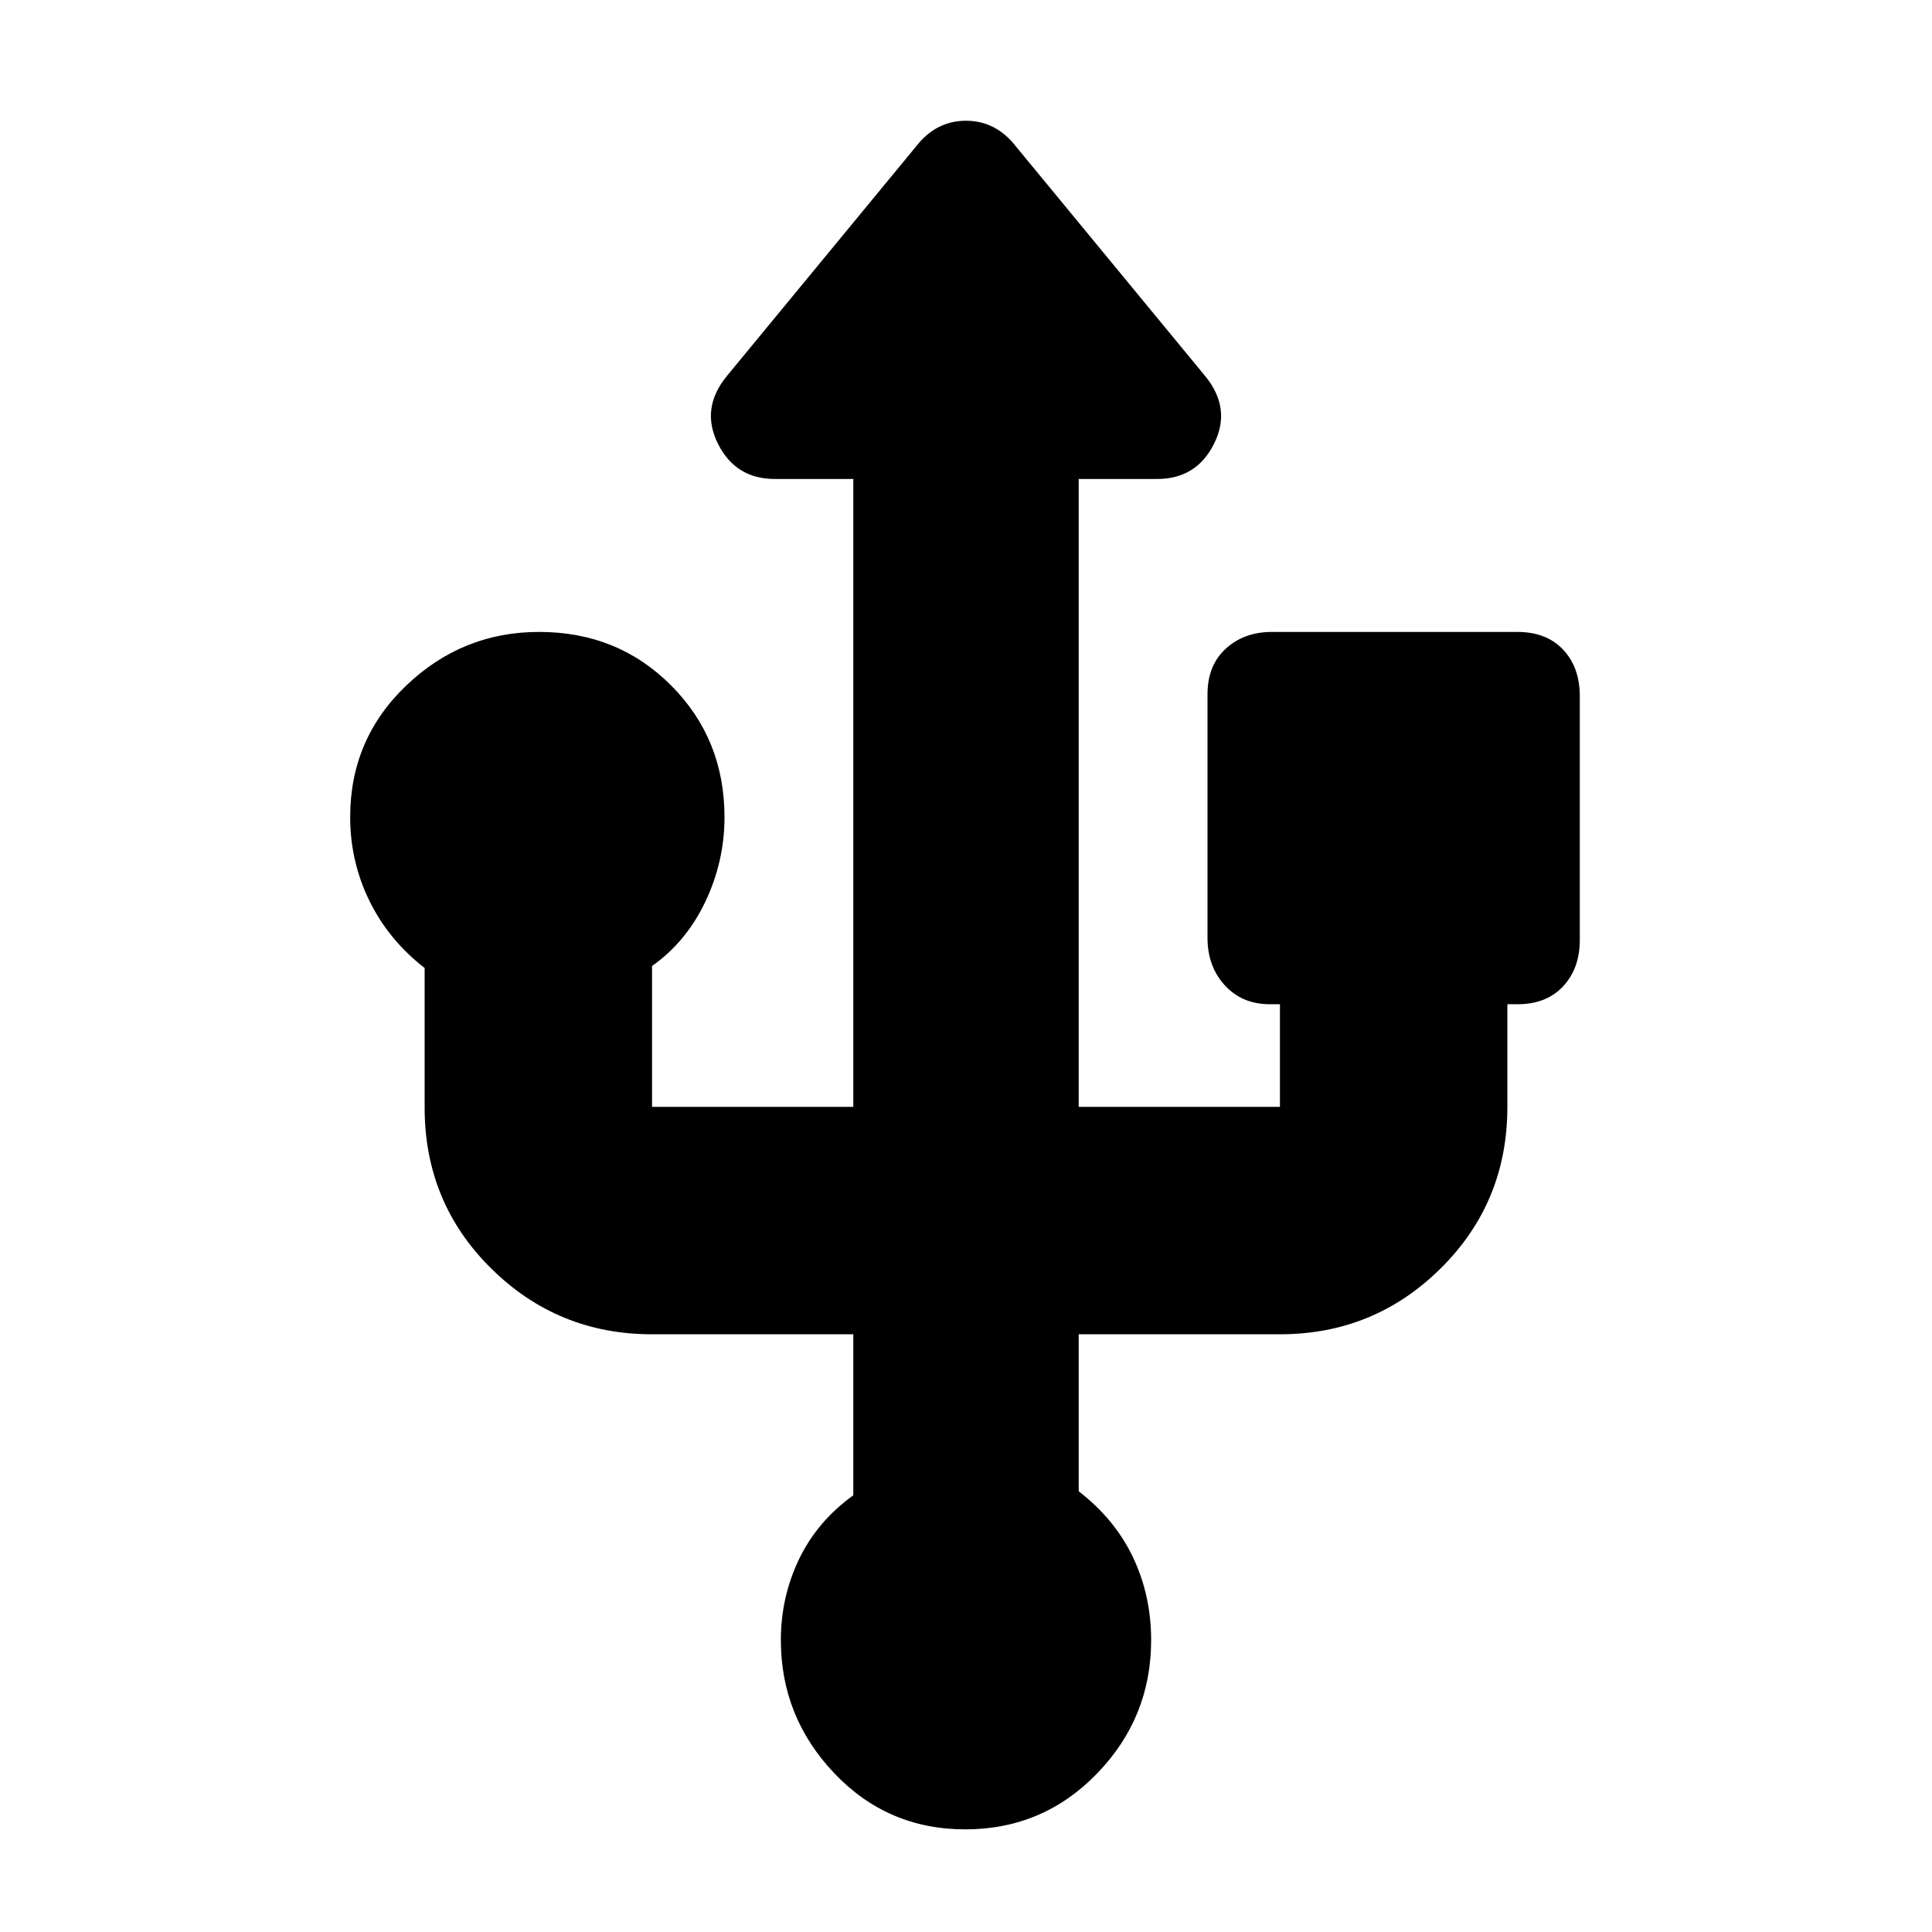<svg xmlns="http://www.w3.org/2000/svg" height="20" viewBox="0 -960 960 960" width="20"><path d="M479.63-51Q441-51 414.5-78.94 388-106.87 388-145.08q0-21.29 9-40.1Q406-204 424-217v-80H324q-46.83 0-79.91-32.68Q211-362.36 211-409.63V-479q-18-14-27.5-33.5T174-554q0-38.76 27.88-65.38 27.87-26.62 66-26.62 39.12 0 65.62 26.62Q360-592.76 360-554q0 22-9.5 42T324-480v70h100v-312h-39q-19.5 0-28.25-17.5t4.34-33.56L455-887q10-13 25-13t25 13l93.91 113.94Q612-757 603.25-739.5 594.5-722 575-722h-39v312h100v-51h-5q-13.8 0-22.4-9.4-8.6-9.4-8.6-23.6v-121q0-14.4 9.1-22.7 9.1-8.3 22.9-8.3h122q14.4 0 22.7 8.8 8.3 8.8 8.3 23.2v121q0 14.2-8.3 23.1-8.3 8.9-22.7 8.9h-5v51q0 47.43-33.09 80.21Q682.83-297 636-297H536v78q18.1 14.02 27.05 32.96t8.95 40.98q0 38.54-26.87 66.3Q518.26-51 479.63-51Z"/></svg>